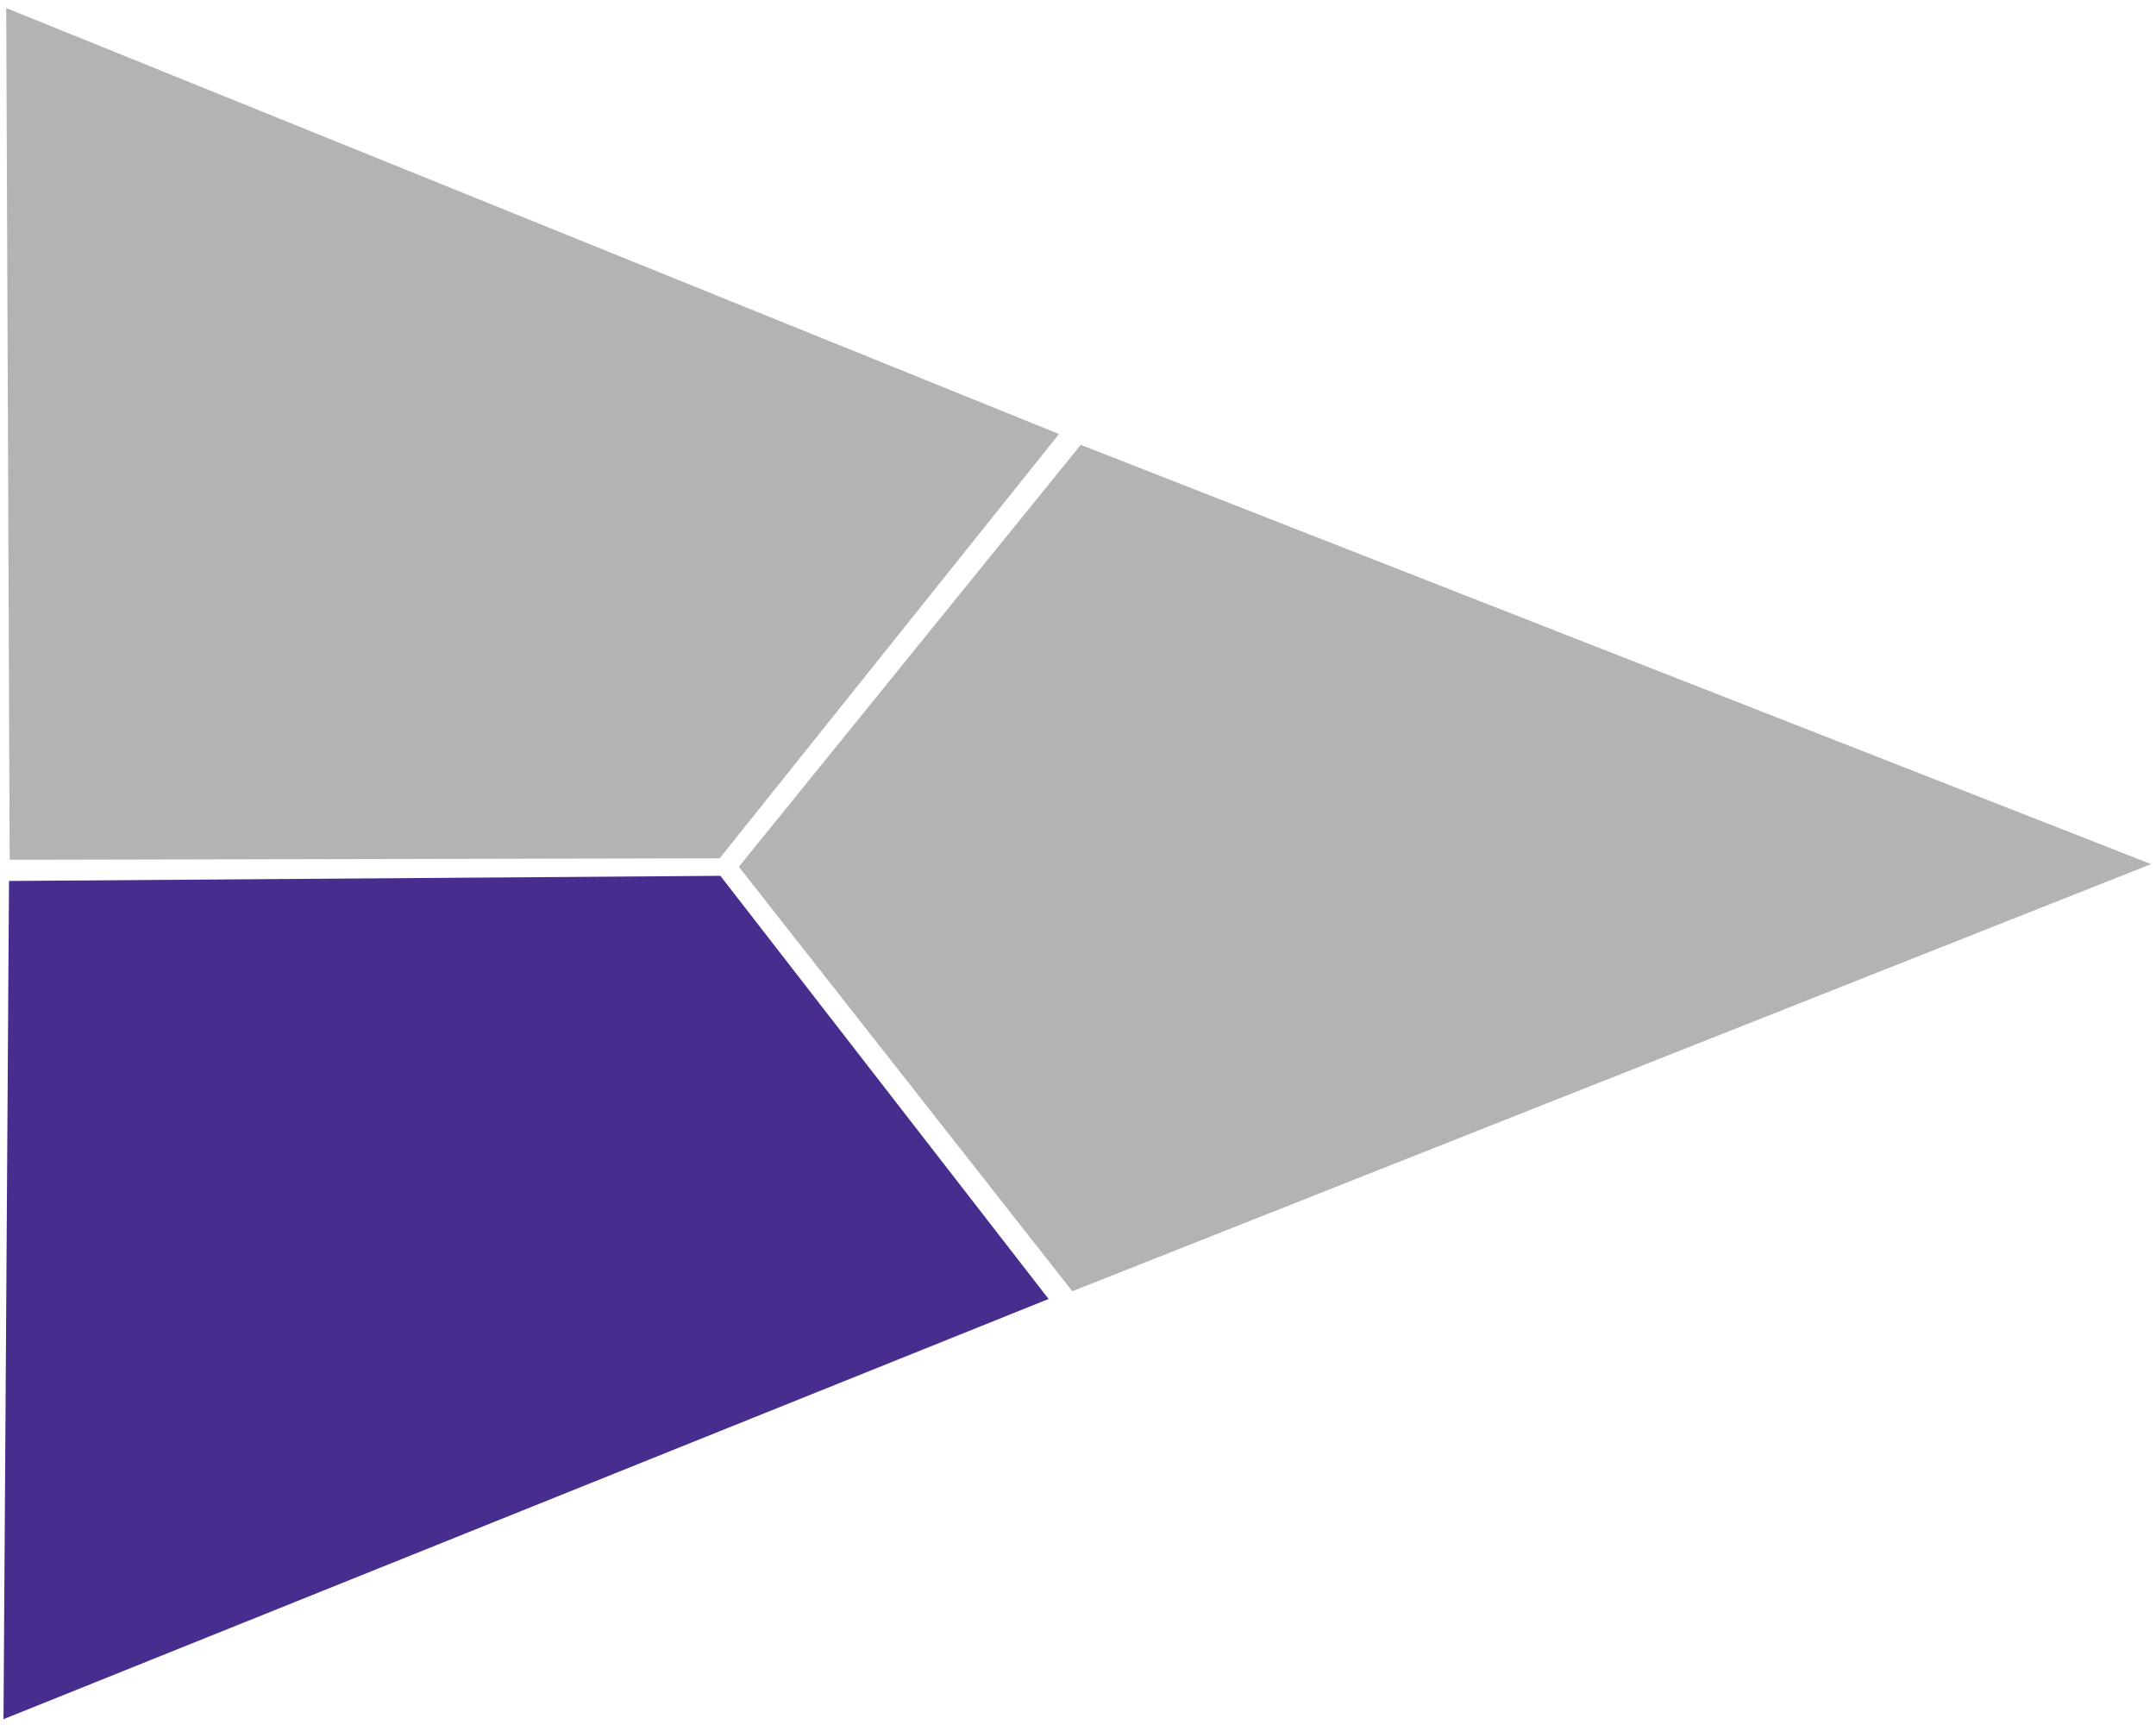<?xml version="1.0" encoding="UTF-8" standalone="no"?>
<!-- Created with Inkscape (http://www.inkscape.org/) -->

<svg
   sodipodi:docname="funimation.svg"
   inkscape:version="1.1 (c4e8f9ed74, 2021-05-24)"
   id="svg5"
   version="1.1"
   viewBox="0 0 100 80"
   height="80mm"
   width="100mm"
   xmlns:inkscape="http://www.inkscape.org/namespaces/inkscape"
   xmlns:sodipodi="http://sodipodi.sourceforge.net/DTD/sodipodi-0.dtd"
   xmlns="http://www.w3.org/2000/svg"
   xmlns:svg="http://www.w3.org/2000/svg">
  <sodipodi:namedview
     id="namedview7"
     pagecolor="#ffffff"
     bordercolor="#666666"
     borderopacity="1.0"
     inkscape:pageshadow="2"
     inkscape:pageopacity="0.0"
     inkscape:pagecheckerboard="0"
     inkscape:document-units="mm"
     showgrid="false"
     inkscape:zoom="2"
     inkscape:cx="266.75"
     inkscape:cy="177.75"
     inkscape:window-width="1448"
     inkscape:window-height="949"
     inkscape:window-x="0"
     inkscape:window-y="0"
     inkscape:window-maximized="0"
     inkscape:current-layer="layer2"
     inkscape:object-nodes="true"
     width="100mm"
     inkscape:snap-global="true"
     height="80mm" />
  <defs
     id="defs2" />
  <g
     inkscape:groupmode="layer"
     id="layer2"
     inkscape:label="Calque 2"
     style="display:inline">
    <path
       id="path54683"
       style="fill:#b3b3b3;fill-opacity:1;stroke-width:0.133"
       d="M 0.289,0.374 0.449,39.875 33.378,39.806 49.119,20.128 Z"
       sodipodi:nodetypes="ccccc" />
    <path
       id="path54681"
       style="fill:#b3b3b3;fill-opacity:1;stroke-width:0.133"
       d="M 50.128,20.629 34.27,40.198 49.735,59.884 99.775,40.074 Z"
       sodipodi:nodetypes="ccccc" />
    <path
       id="path469"
       style="fill:#472d8e;fill-opacity:1;stroke-width:0.133"
       d="M 33.413,40.618 0.418,40.857 0.162,79.73 48.636,60.243 Z"
       sodipodi:nodetypes="ccccc" />
  </g>
  <g
     inkscape:label="Calque 1"
     inkscape:groupmode="layer"
     id="layer1"
     style="display:inline">
    <path
       style="fill:#000000;stroke-width:0.315"
       id="path104326"
       d="" />
  </g>
</svg>
